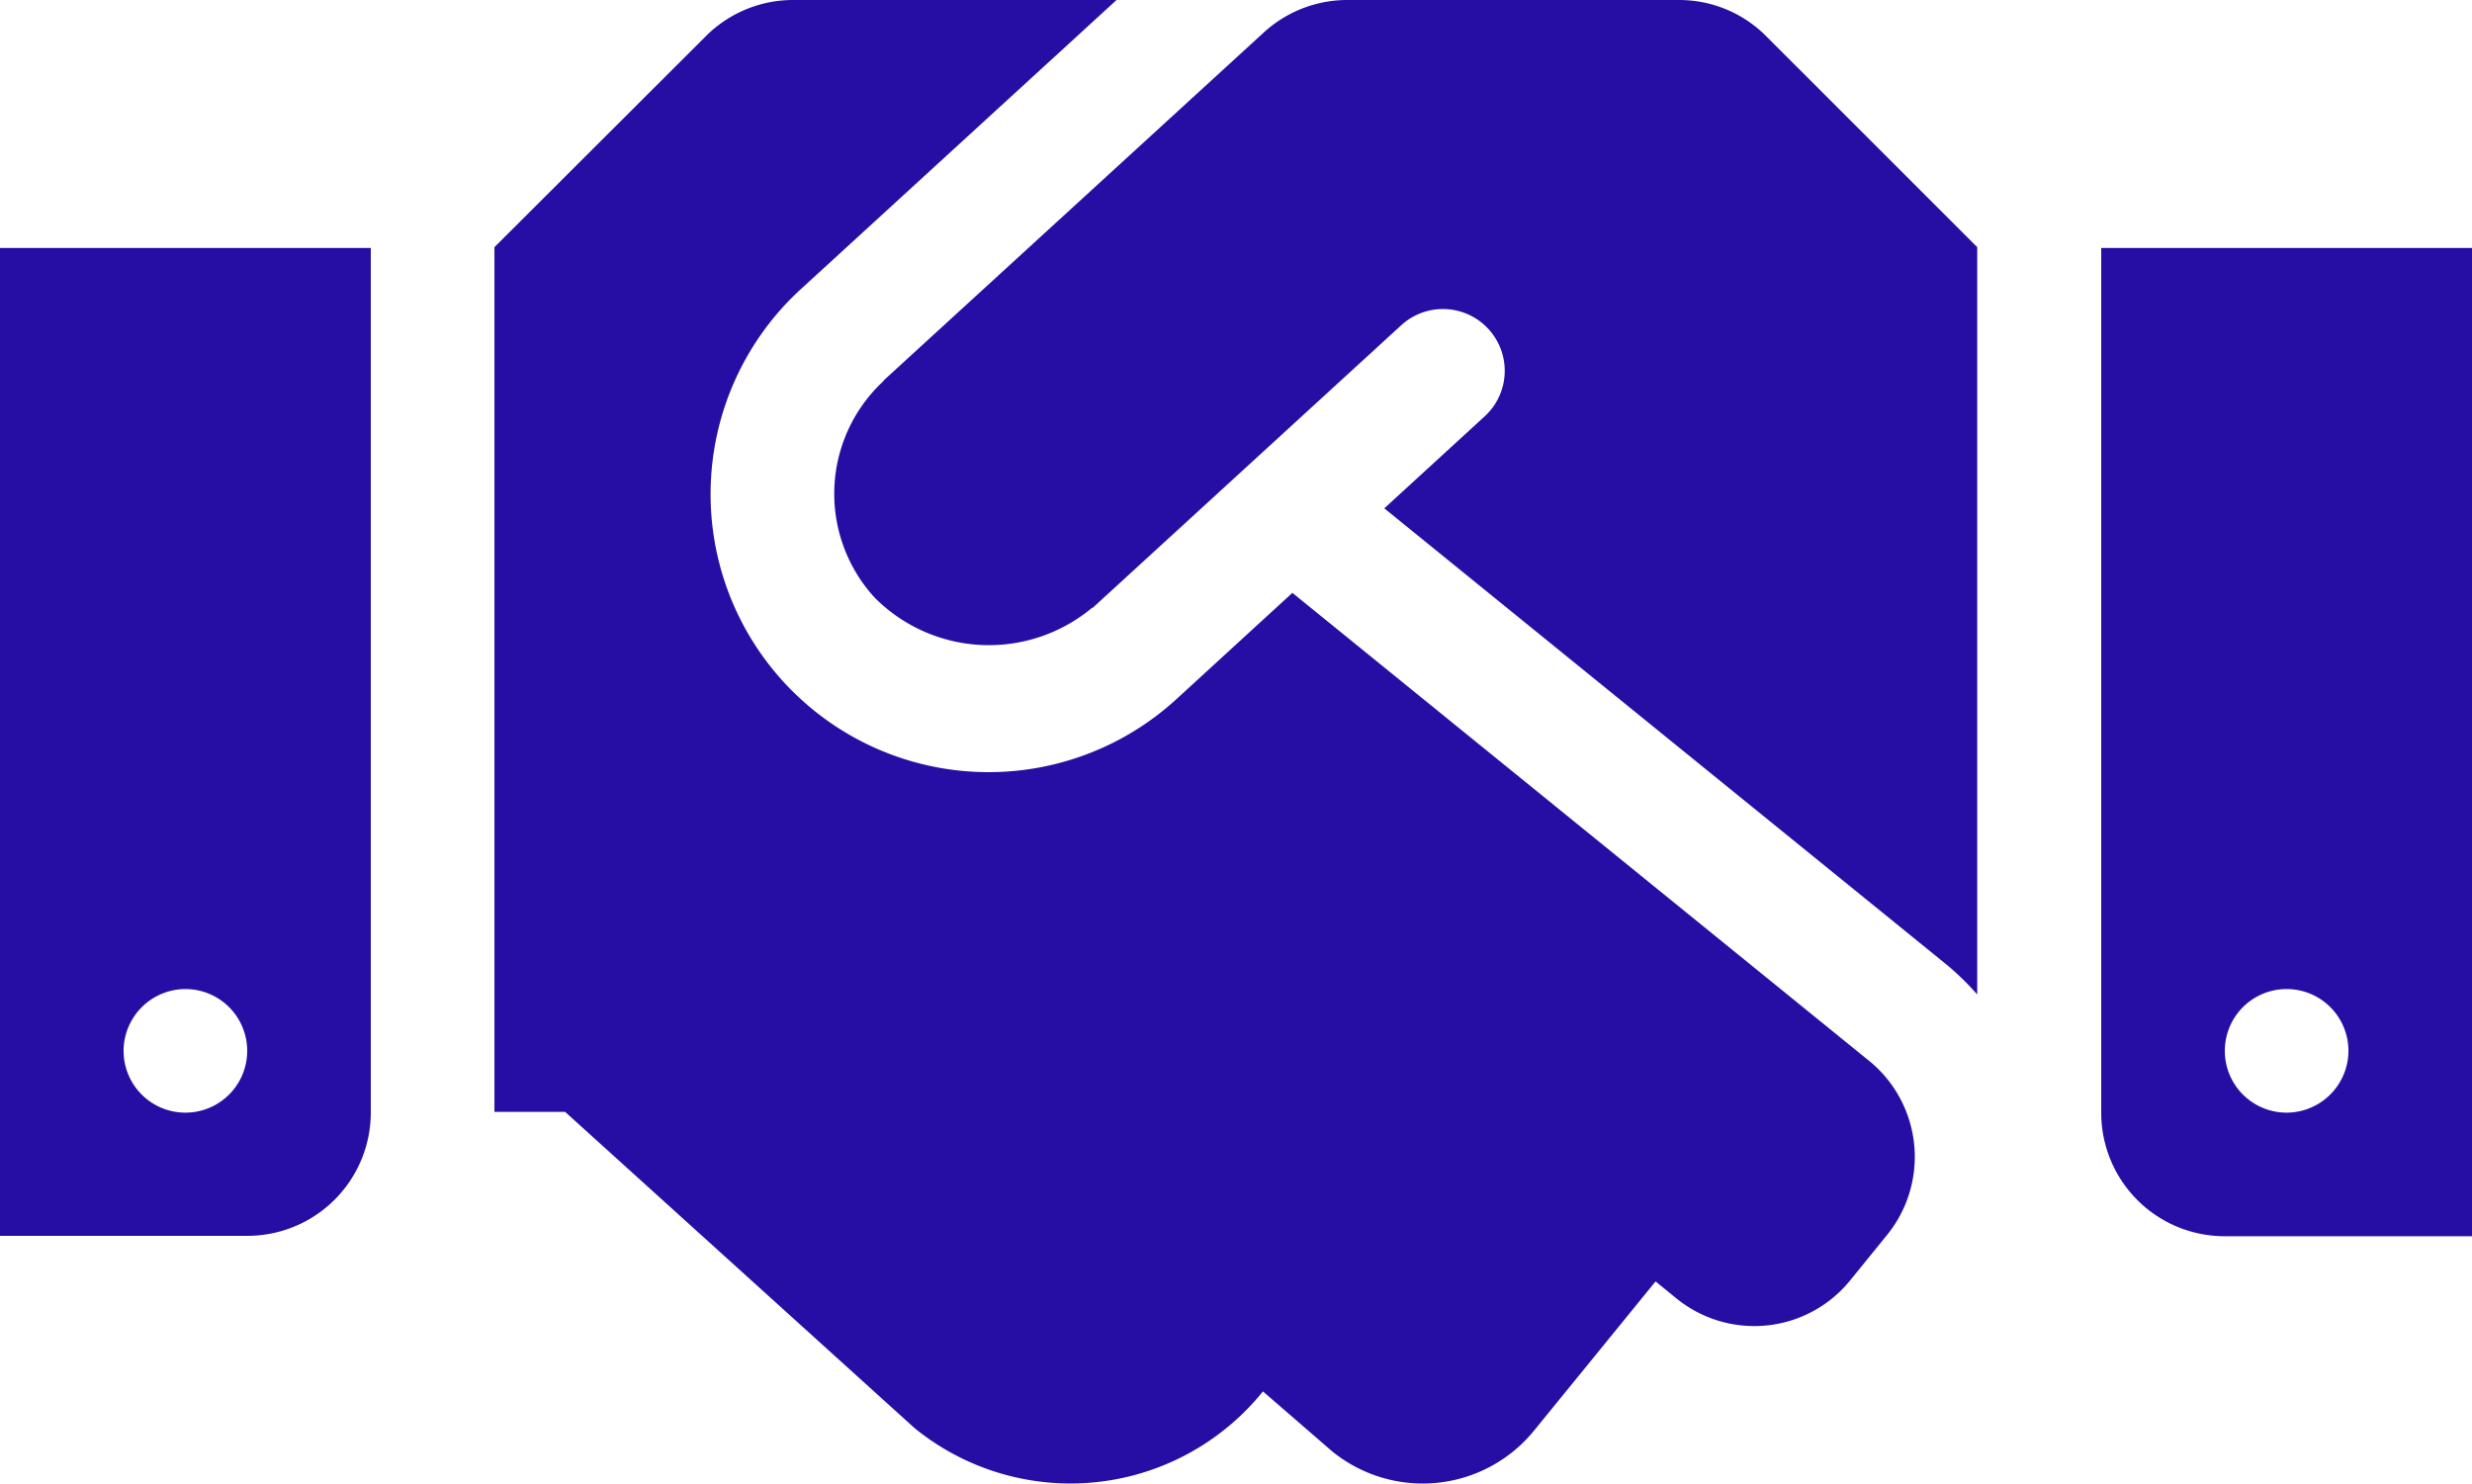 <svg xmlns="http://www.w3.org/2000/svg" width="96.308" height="57.806" viewBox="0 0 96.308 57.806">
  <path id="Icon_awesome-handshake" data-name="Icon awesome-handshake" d="M65.415,4.5H52.488a4.814,4.814,0,0,0-3.25,1.264L34.445,19.307c-.015.015-.03.045-.045.06a5.986,5.986,0,0,0-.316,8.427,6.276,6.276,0,0,0,8.442.406c.015-.015.045-.015.06-.03L54.61,17.156a2.407,2.407,0,0,1,3.25,3.551l-3.928,3.6L75.843,42.09a10.843,10.843,0,0,1,1.189,1.159V14.131L68.815,5.915a4.781,4.781,0,0,0-3.4-1.415Zm16.448,9.661V47.854a4.81,4.81,0,0,0,4.815,4.815h9.631V14.161Zm7.223,33.693a2.408,2.408,0,1,1,2.408-2.408A2.415,2.415,0,0,1,89.085,47.854ZM0,52.654H9.631a4.81,4.81,0,0,0,4.815-4.815V14.161H0Zm7.223-9.616a2.408,2.408,0,1,1-2.408,2.408A2.415,2.415,0,0,1,7.223,43.038Zm65.6,2.8L50.351,27.6l-4.514,4.138A10.832,10.832,0,0,1,31.195,15.771L43.5,4.5H30.894a4.807,4.807,0,0,0-3.4,1.415l-8.231,8.216V47.824h2.754L35.634,60.148a9.629,9.629,0,0,0,13.543-1.4l.03-.03L51.9,61.051a5.592,5.592,0,0,0,7.87-.813L64.5,54.43l.813.662a4.808,4.808,0,0,0,6.772-.707l1.43-1.761a4.824,4.824,0,0,0-.692-6.787Z" transform="translate(0 -4.5)" fill="#260ea5"/>
</svg>
